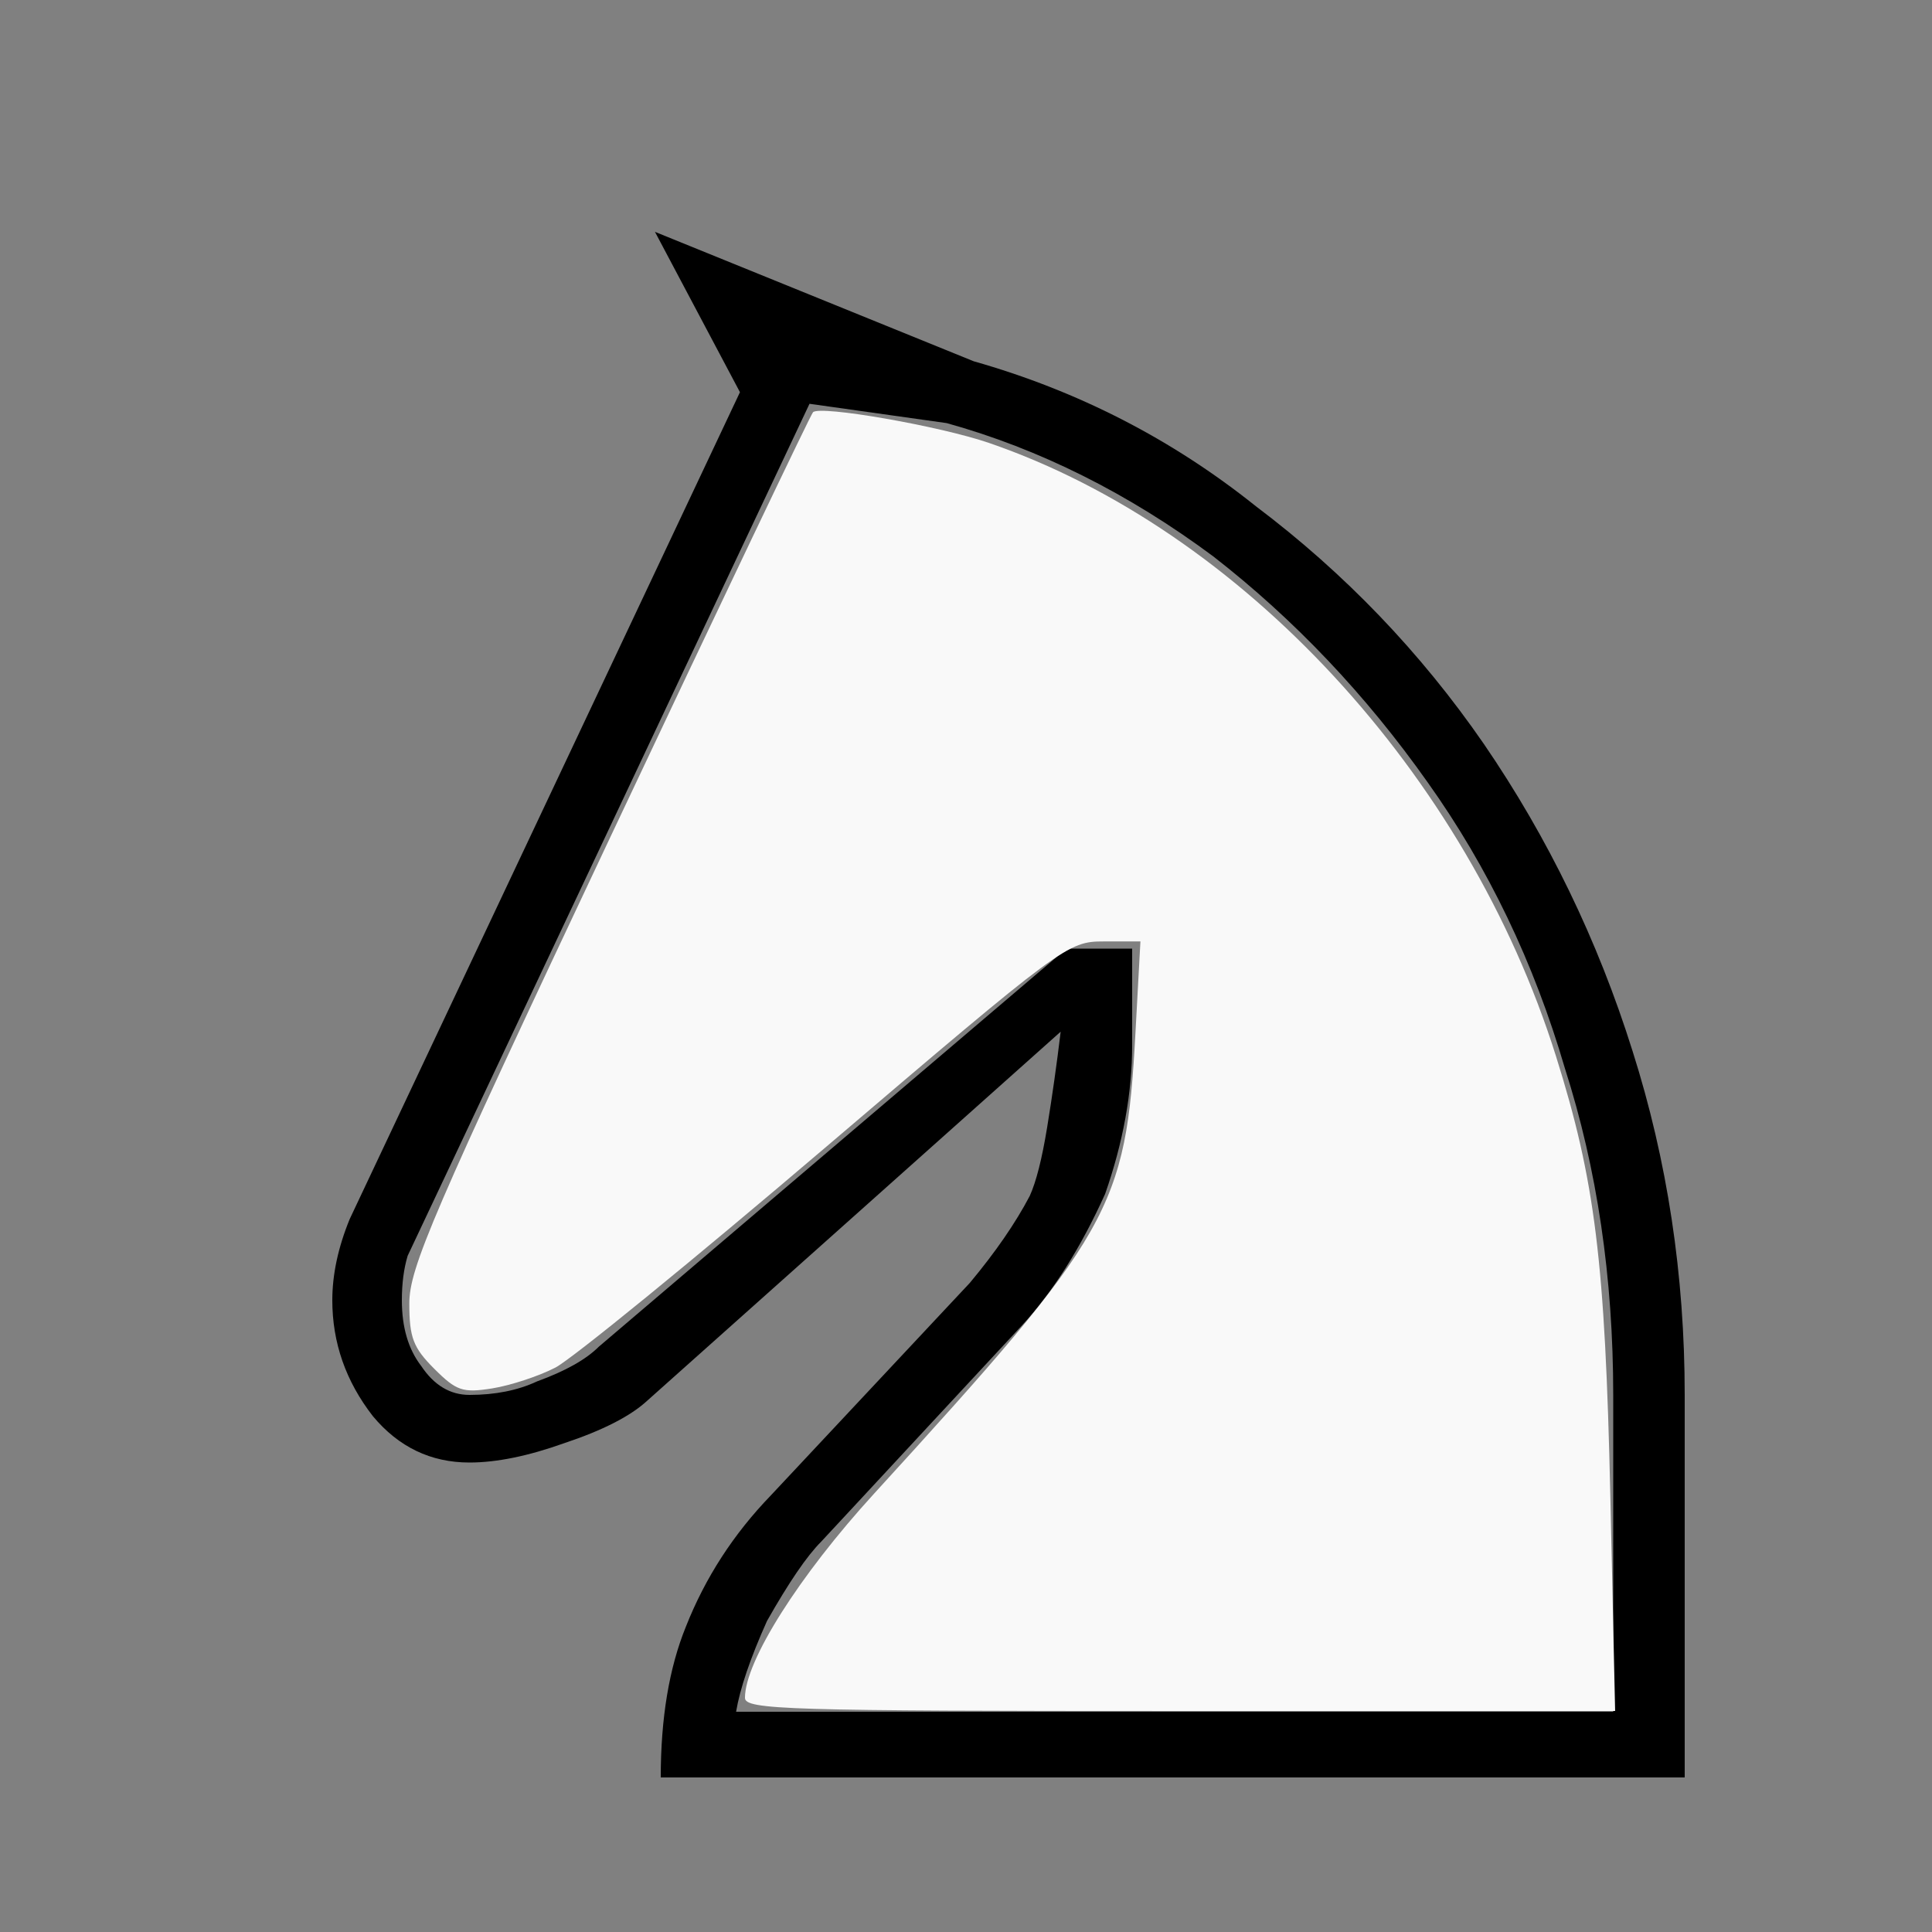 <?xml version="1.0" encoding="UTF-8" standalone="no"?>
<svg
   xmlns:dc="http://purl.org/dc/elements/1.1/"
   xmlns:cc="http://creativecommons.org/ns#"
   xmlns:rdf="http://www.w3.org/1999/02/22-rdf-syntax-ns#"
   xmlns:svg="http://www.w3.org/2000/svg"
   xmlns="http://www.w3.org/2000/svg"
   xmlns:sodipodi="http://sodipodi.sourceforge.net/DTD/sodipodi-0.dtd"
   xmlns:inkscape="http://www.inkscape.org/namespaces/inkscape"
   viewBox="0 -200 1000 1000"
   id="svg2"
   version="1.1"
   inkscape:version="0.48.2 r9819"
   width="100%"
   height="100%"
   sodipodi:docname="wn.svg">
  <rect x="0" y="-200" width="1000" height="1000" fill="#808080" stroke="none"/>
  <defs
     id="defs10" />
  <sodipodi:namedview
     pagecolor="#ffffff"
     bordercolor="#666666"
     borderopacity="1"
     objecttolerance="10"
     gridtolerance="10"
     guidetolerance="10"
     inkscape:pageopacity="0"
     inkscape:pageshadow="2"
     inkscape:window-width="675"
     inkscape:window-height="707"
     id="namedview8"
     showgrid="false"
     inkscape:zoom="0.236"
     inkscape:cx="500"
     inkscape:cy="500"
     inkscape:window-x="0"
     inkscape:window-y="0"
     inkscape:window-maximized="0"
     inkscape:current-layer="svg2" />
  <g
     transform="matrix(1 0 0 -1 0 800)"
     id="g4">
    <path
       fill="#000000"
       d="M549 466q-3 -25 -7 -49.5t-9 -35.5q-11 -21 -31 -45l-103 -110q-29 -30 -44 -68q-13 -32 -13 -78h530v198q0 93 -27 178q-27 86 -77 159q-49 71 -118 123q-65 52 -146 75l-165 67l44 -83l-202 -428q-9 -22 -9 -42q0 -33 21 -60q20 -24 50 -24q21 0 49 10q30 10 43 22z M552 509l-242 -206q-5 -5 -13 -9.5t-19 -8.5q-15 -7 -35 -7q-15 0 -25 15q-10 13 -10 34q0 13 3 23l208 441l71 -10q72 -20 138 -69q63 -49 111 -117q47 -66 71 -148q25 -78 25 -169v-164h-454q3 18 16 47q17 30 28 41l104 112q24 26 43 68q14 40 14 77v50h-34z"
       id="path6" />
  </g>
  <path
     style="fill:#f9f9f9;fill-opacity:1"
     d="m 385.593,878.784 c 0,-18.926 27.969,-63.144 66.876,-105.726 123.004,-134.624 130.288,-147.45 135.218,-238.1 l 2.593,-47.669 -18.968,0 c -18.647,0 -21.076,1.797 -143.657,106.276 -68.579,58.452 -131.664,109.884 -140.19,114.295 -8.526,4.41 -23.219,9.253 -32.653,10.761 -15.278,2.443 -18.562,1.333 -30.05,-10.155 -10.882,-10.882 -12.898,-16.161 -12.898,-33.776 0,-18.455 12.001,-46.316 103.376,-240.002 56.857,-120.518 104.364,-220.111 105.571,-221.318 3.682,-3.682 65.619,7.132 91.162,15.916 130.589,44.91 247.479,171.342 293.377,317.325 20.315,64.616 25.439,106.063 28.153,227.754 l 2.481,111.229 -225.195,0 c -204.015,0 -225.195,-0.64 -225.195,-6.809 z"
     id="path2989"
     inkscape:connector-curvature="0"
     transform="translate(0,-200)" />
</svg>
